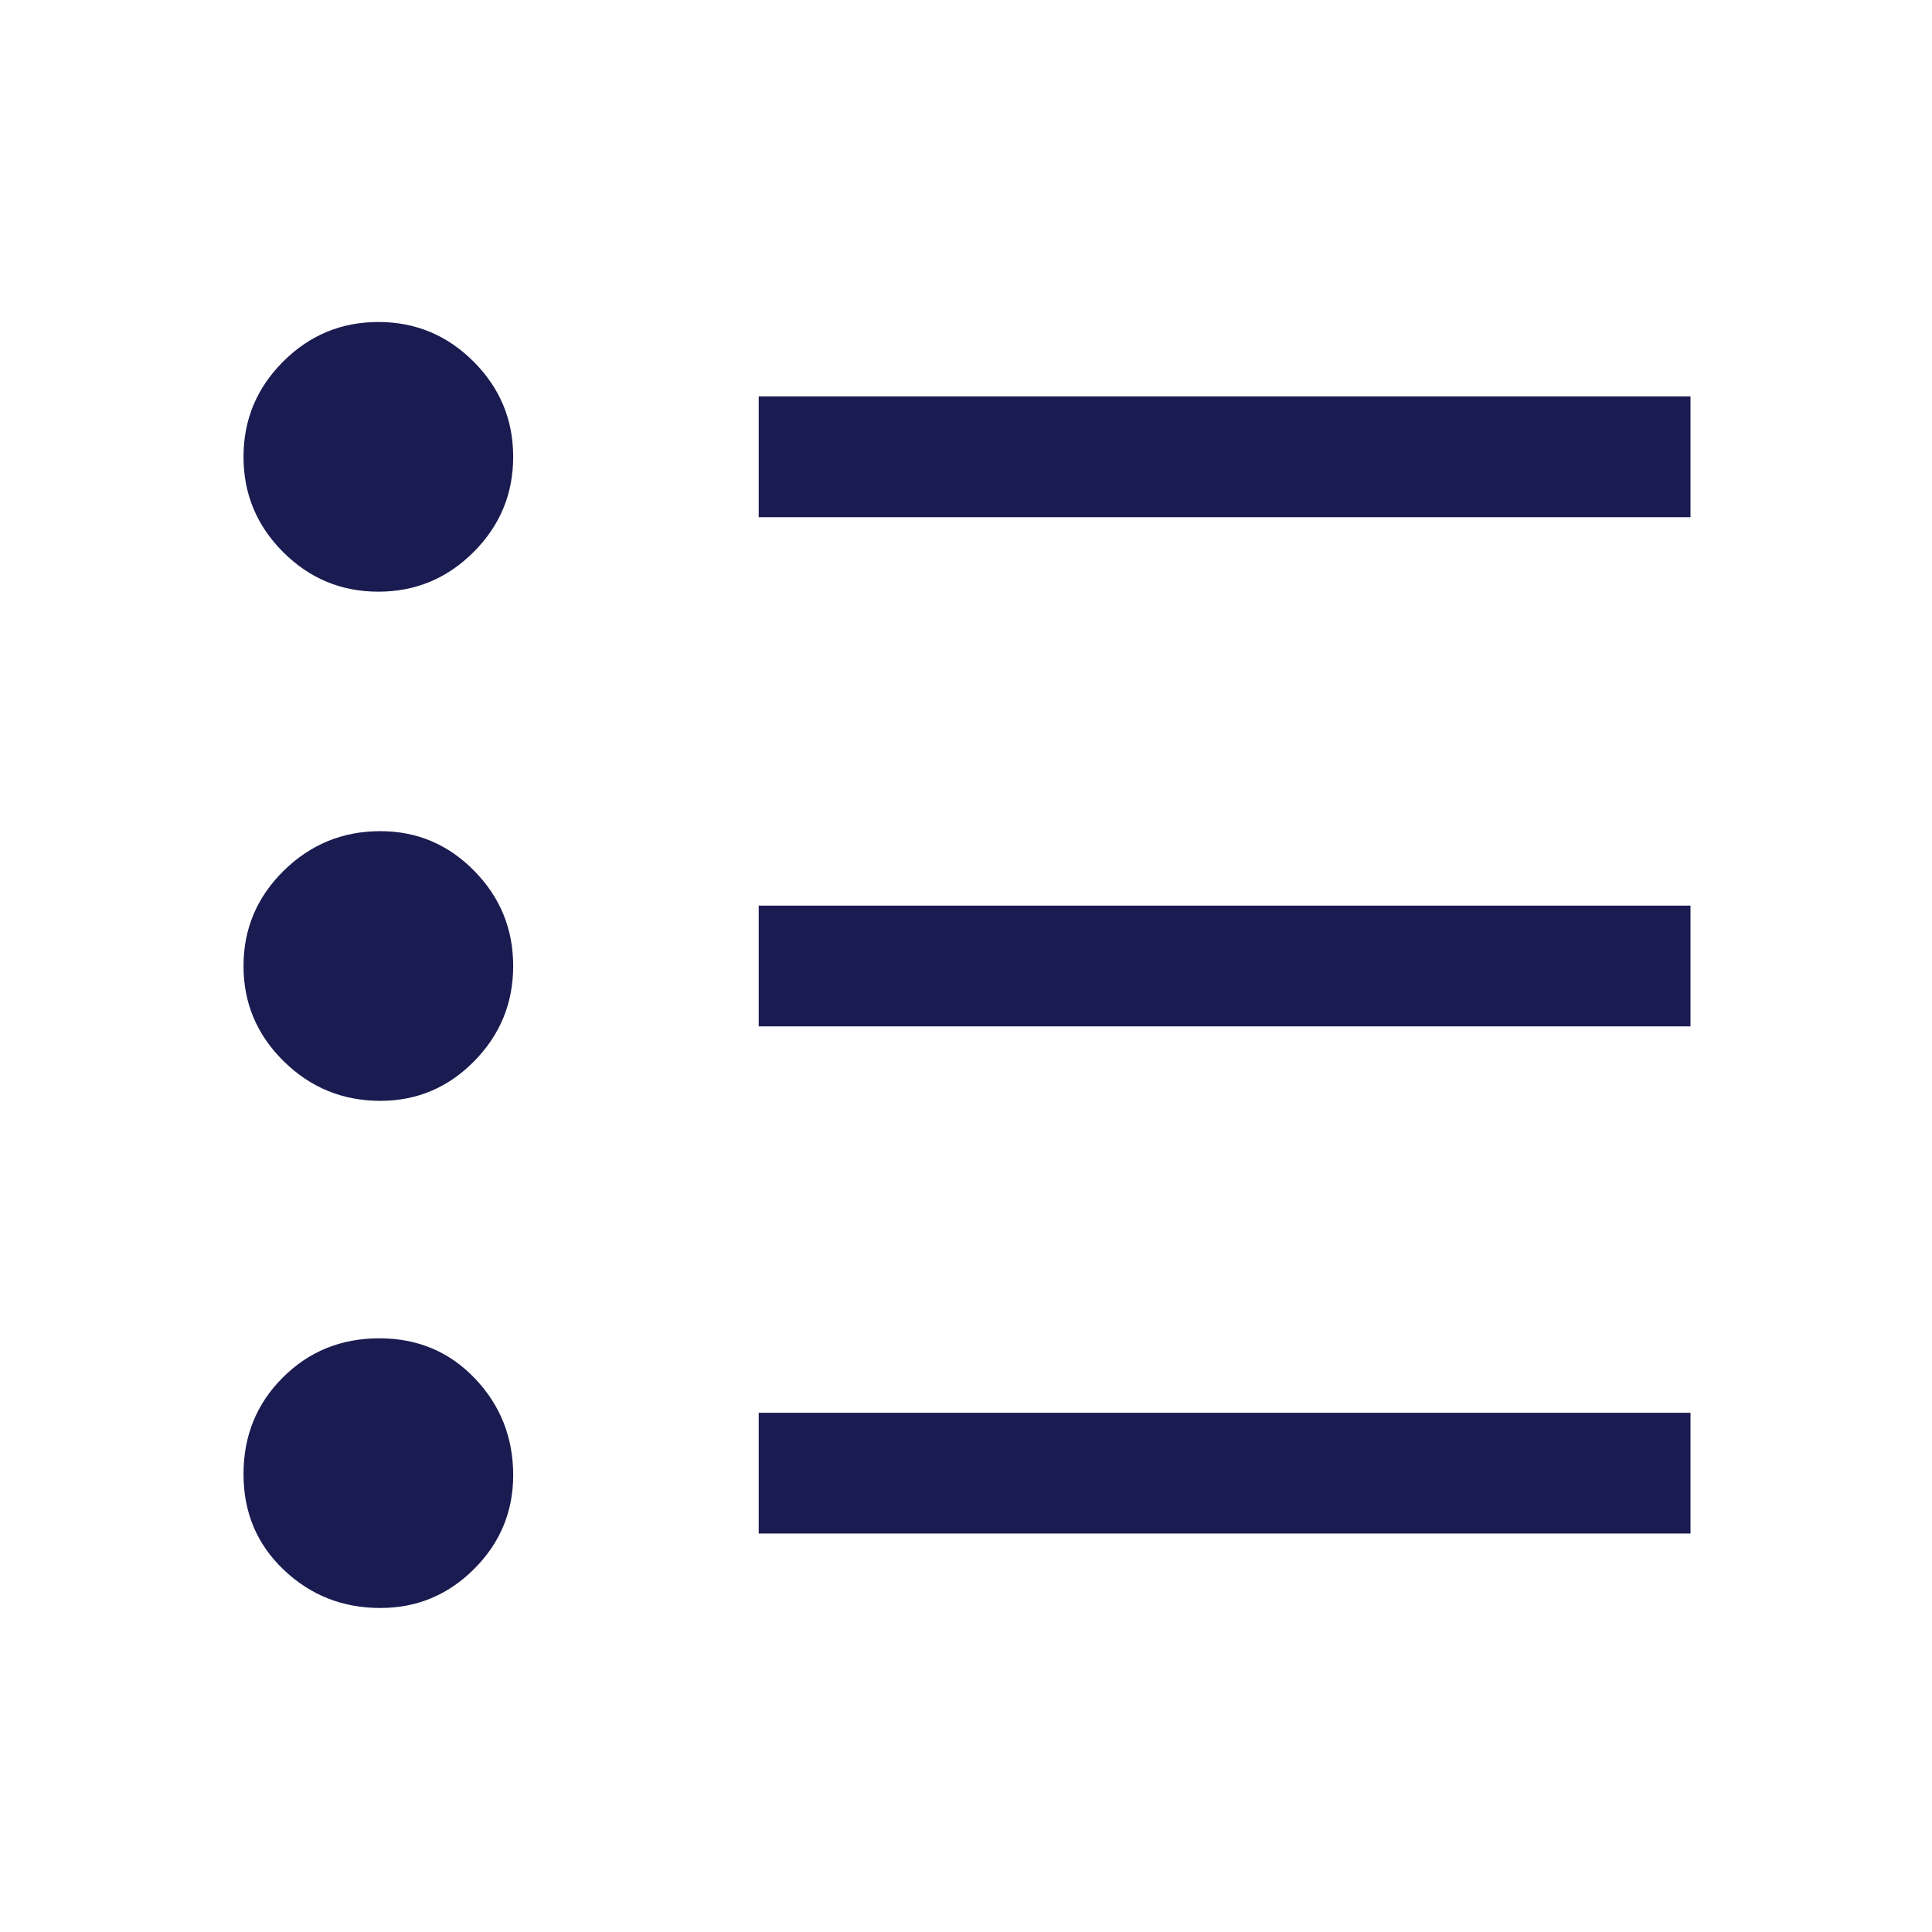 <svg width="24" height="24" viewBox="0 0 24 24" fill="none" xmlns="http://www.w3.org/2000/svg">
<path d="M9.425 19.05V17.55H21V19.05H9.425ZM9.425 12.75V11.25H21V12.75H9.425ZM9.425 6.425V4.925H21V6.425H9.425ZM4.725 19.975C4.257 19.975 3.857 19.817 3.524 19.5C3.191 19.183 3.025 18.788 3.025 18.312C3.025 17.837 3.187 17.438 3.512 17.113C3.837 16.788 4.237 16.625 4.712 16.625C5.187 16.625 5.583 16.791 5.9 17.124C6.217 17.457 6.375 17.858 6.375 18.325C6.375 18.779 6.213 19.167 5.89 19.49C5.567 19.813 5.179 19.975 4.725 19.975ZM4.725 13.675C4.257 13.675 3.857 13.511 3.524 13.183C3.191 12.855 3.025 12.461 3.025 12C3.025 11.539 3.191 11.145 3.524 10.817C3.857 10.489 4.257 10.325 4.725 10.325C5.179 10.325 5.567 10.489 5.89 10.817C6.213 11.145 6.375 11.539 6.375 12C6.375 12.461 6.213 12.855 5.89 13.183C5.567 13.511 5.179 13.675 4.725 13.675ZM4.7 7.35C4.239 7.35 3.845 7.186 3.517 6.858C3.189 6.53 3.025 6.136 3.025 5.675C3.025 5.214 3.189 4.82 3.517 4.492C3.845 4.164 4.239 4 4.7 4C5.161 4 5.555 4.164 5.883 4.492C6.211 4.82 6.375 5.214 6.375 5.675C6.375 6.136 6.211 6.53 5.883 6.858C5.555 7.186 5.161 7.35 4.7 7.35Z" fill="#1A1B50"/>
</svg>
